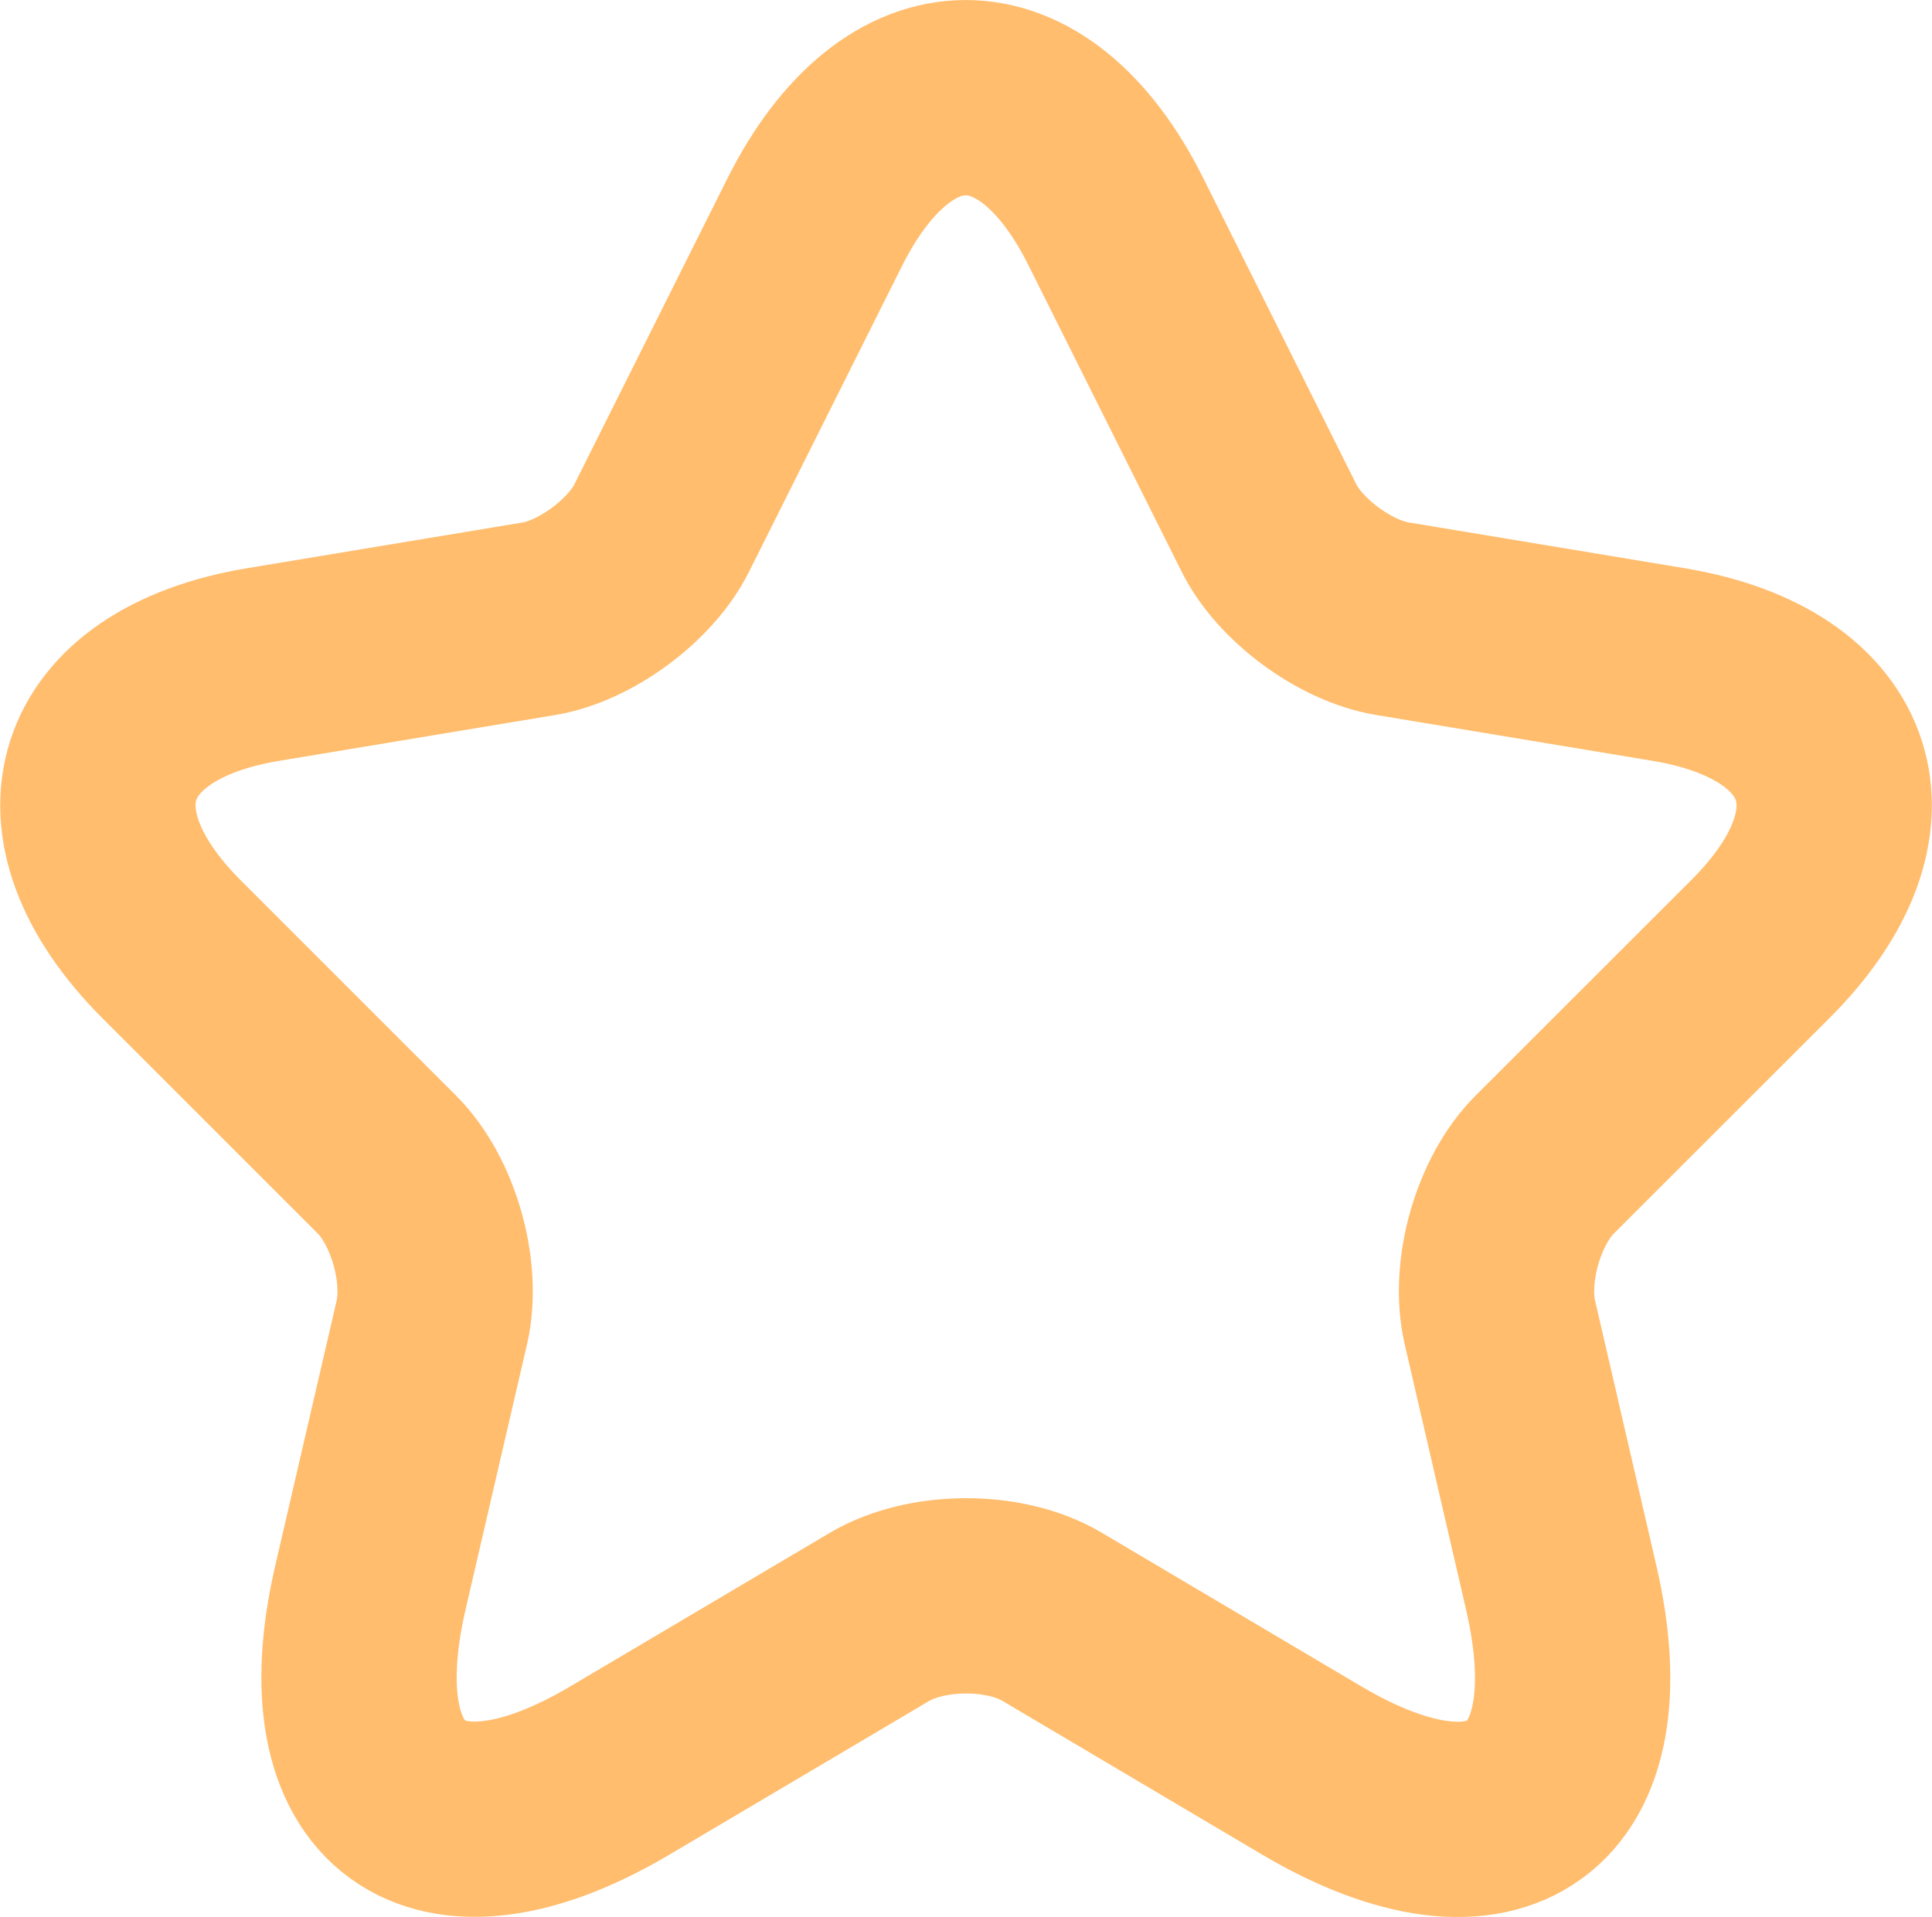 <svg width="14.838" height="14.726" viewBox="0 0 14.838 14.726" fill="none" xmlns="http://www.w3.org/2000/svg" xmlns:xlink="http://www.w3.org/1999/xlink">
	<desc>
			Created with Pixso.
	</desc>
	<defs/>
	<path id="Vector" d="M9.744 4.052C9.904 4.378 10.331 4.692 10.691 4.752L12.818 5.105C14.178 5.332 14.498 6.318 13.518 7.292L11.864 8.945C11.584 9.225 11.431 9.765 11.518 10.152L11.991 12.198C12.364 13.818 11.504 14.445 10.071 13.598L8.078 12.418C7.718 12.205 7.124 12.205 6.758 12.418L4.764 13.598C3.338 14.445 2.471 13.812 2.844 12.198L3.318 10.152C3.404 9.765 3.251 9.225 2.971 8.945L1.318 7.292C0.344 6.318 0.658 5.332 2.018 5.105L4.144 4.752C4.498 4.692 4.924 4.378 5.084 4.052L6.258 1.705C6.898 0.432 7.938 0.432 8.571 1.705L9.744 4.052Z" stroke="#FFBD6D" stroke-opacity="1" stroke-width="1.5" stroke-linejoin="round"/>
</svg>
